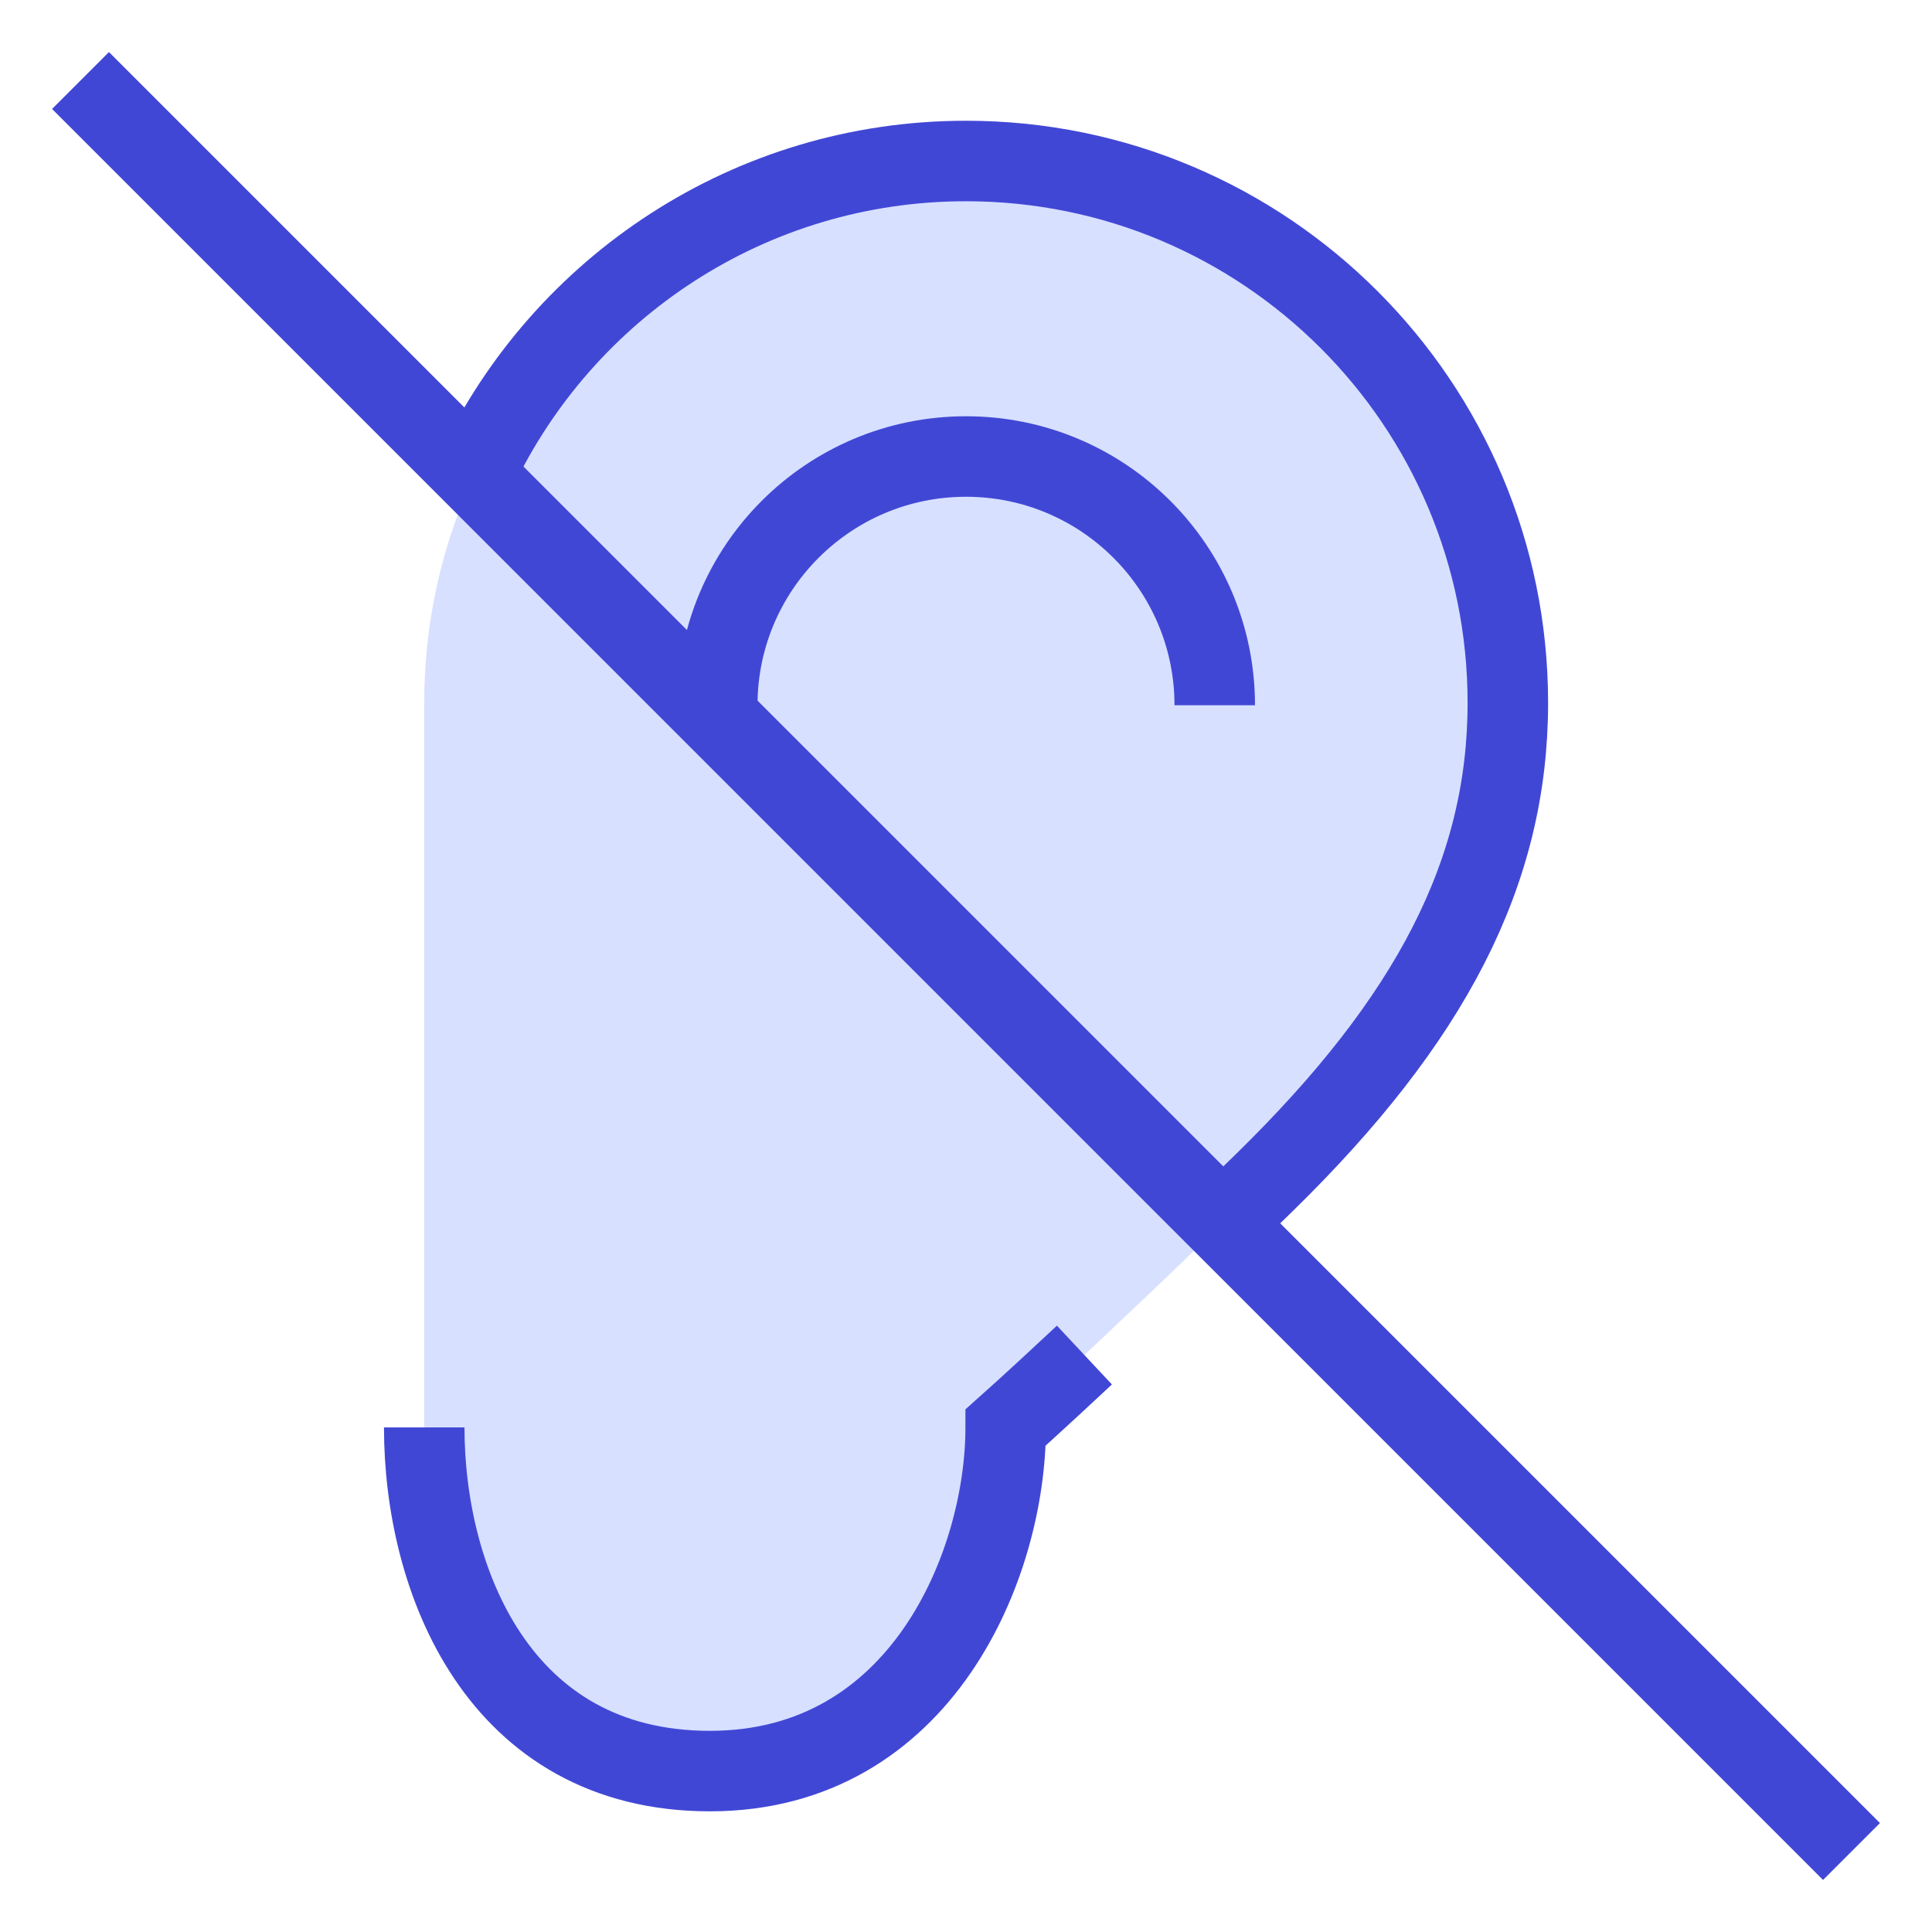<svg xmlns="http://www.w3.org/2000/svg" fill="none" viewBox="0 0 24 24" id="Hearing-Deaf-1--Streamline-Sharp">
  <desc>
    Hearing Deaf 1 Streamline Icon: https://streamlinehq.com
  </desc>
  <g id="hearing-deaf-1--disability-hearing-deaf">
    <path id="Vector" fill="#d7e0ff" d="M12 2C8.283 2 5.27 5.013 5.27 8.731V20.142l1.358 1.193C7.151 21.744 7.862 22 8.818 22c2.922 0 3.674 -2.571 3.674 -4.269 0 0 1.164 -1.035 3.222 -3.049 2.057 -2.014 3.017 -3.847 3.017 -5.952C18.731 5.013 15.717 2 12 2Z" stroke-width="1"></path>
    <path id="Vector 2204" stroke="#4147d5" d="m1 1 22 22" stroke-width="1"></path>
    <path id="Vector_2" stroke="#4147d5" d="M5.27 17.732c0 1.884 0.917 4.269 3.549 4.269 2.632 0 3.674 -2.571 3.674 -4.269 0 0 0.34 -0.302 0.978 -0.899M5.916 5.849C6.995 3.574 9.314 2 12 2c3.717 0 6.731 3.013 6.731 6.731 0 2.105 -0.96 3.938 -3.017 5.952 -0.192 0.188 -0.377 0.368 -0.553 0.539" stroke-width="1"></path>
    <path id="Ellipse 3" stroke="#4147d5" d="M15.09 8.761c0 -1.707 -1.383 -3.09 -3.09 -3.09 -1.706 0 -3.09 1.383 -3.09 3.09" stroke-width="1"></path>
  </g>
</svg>